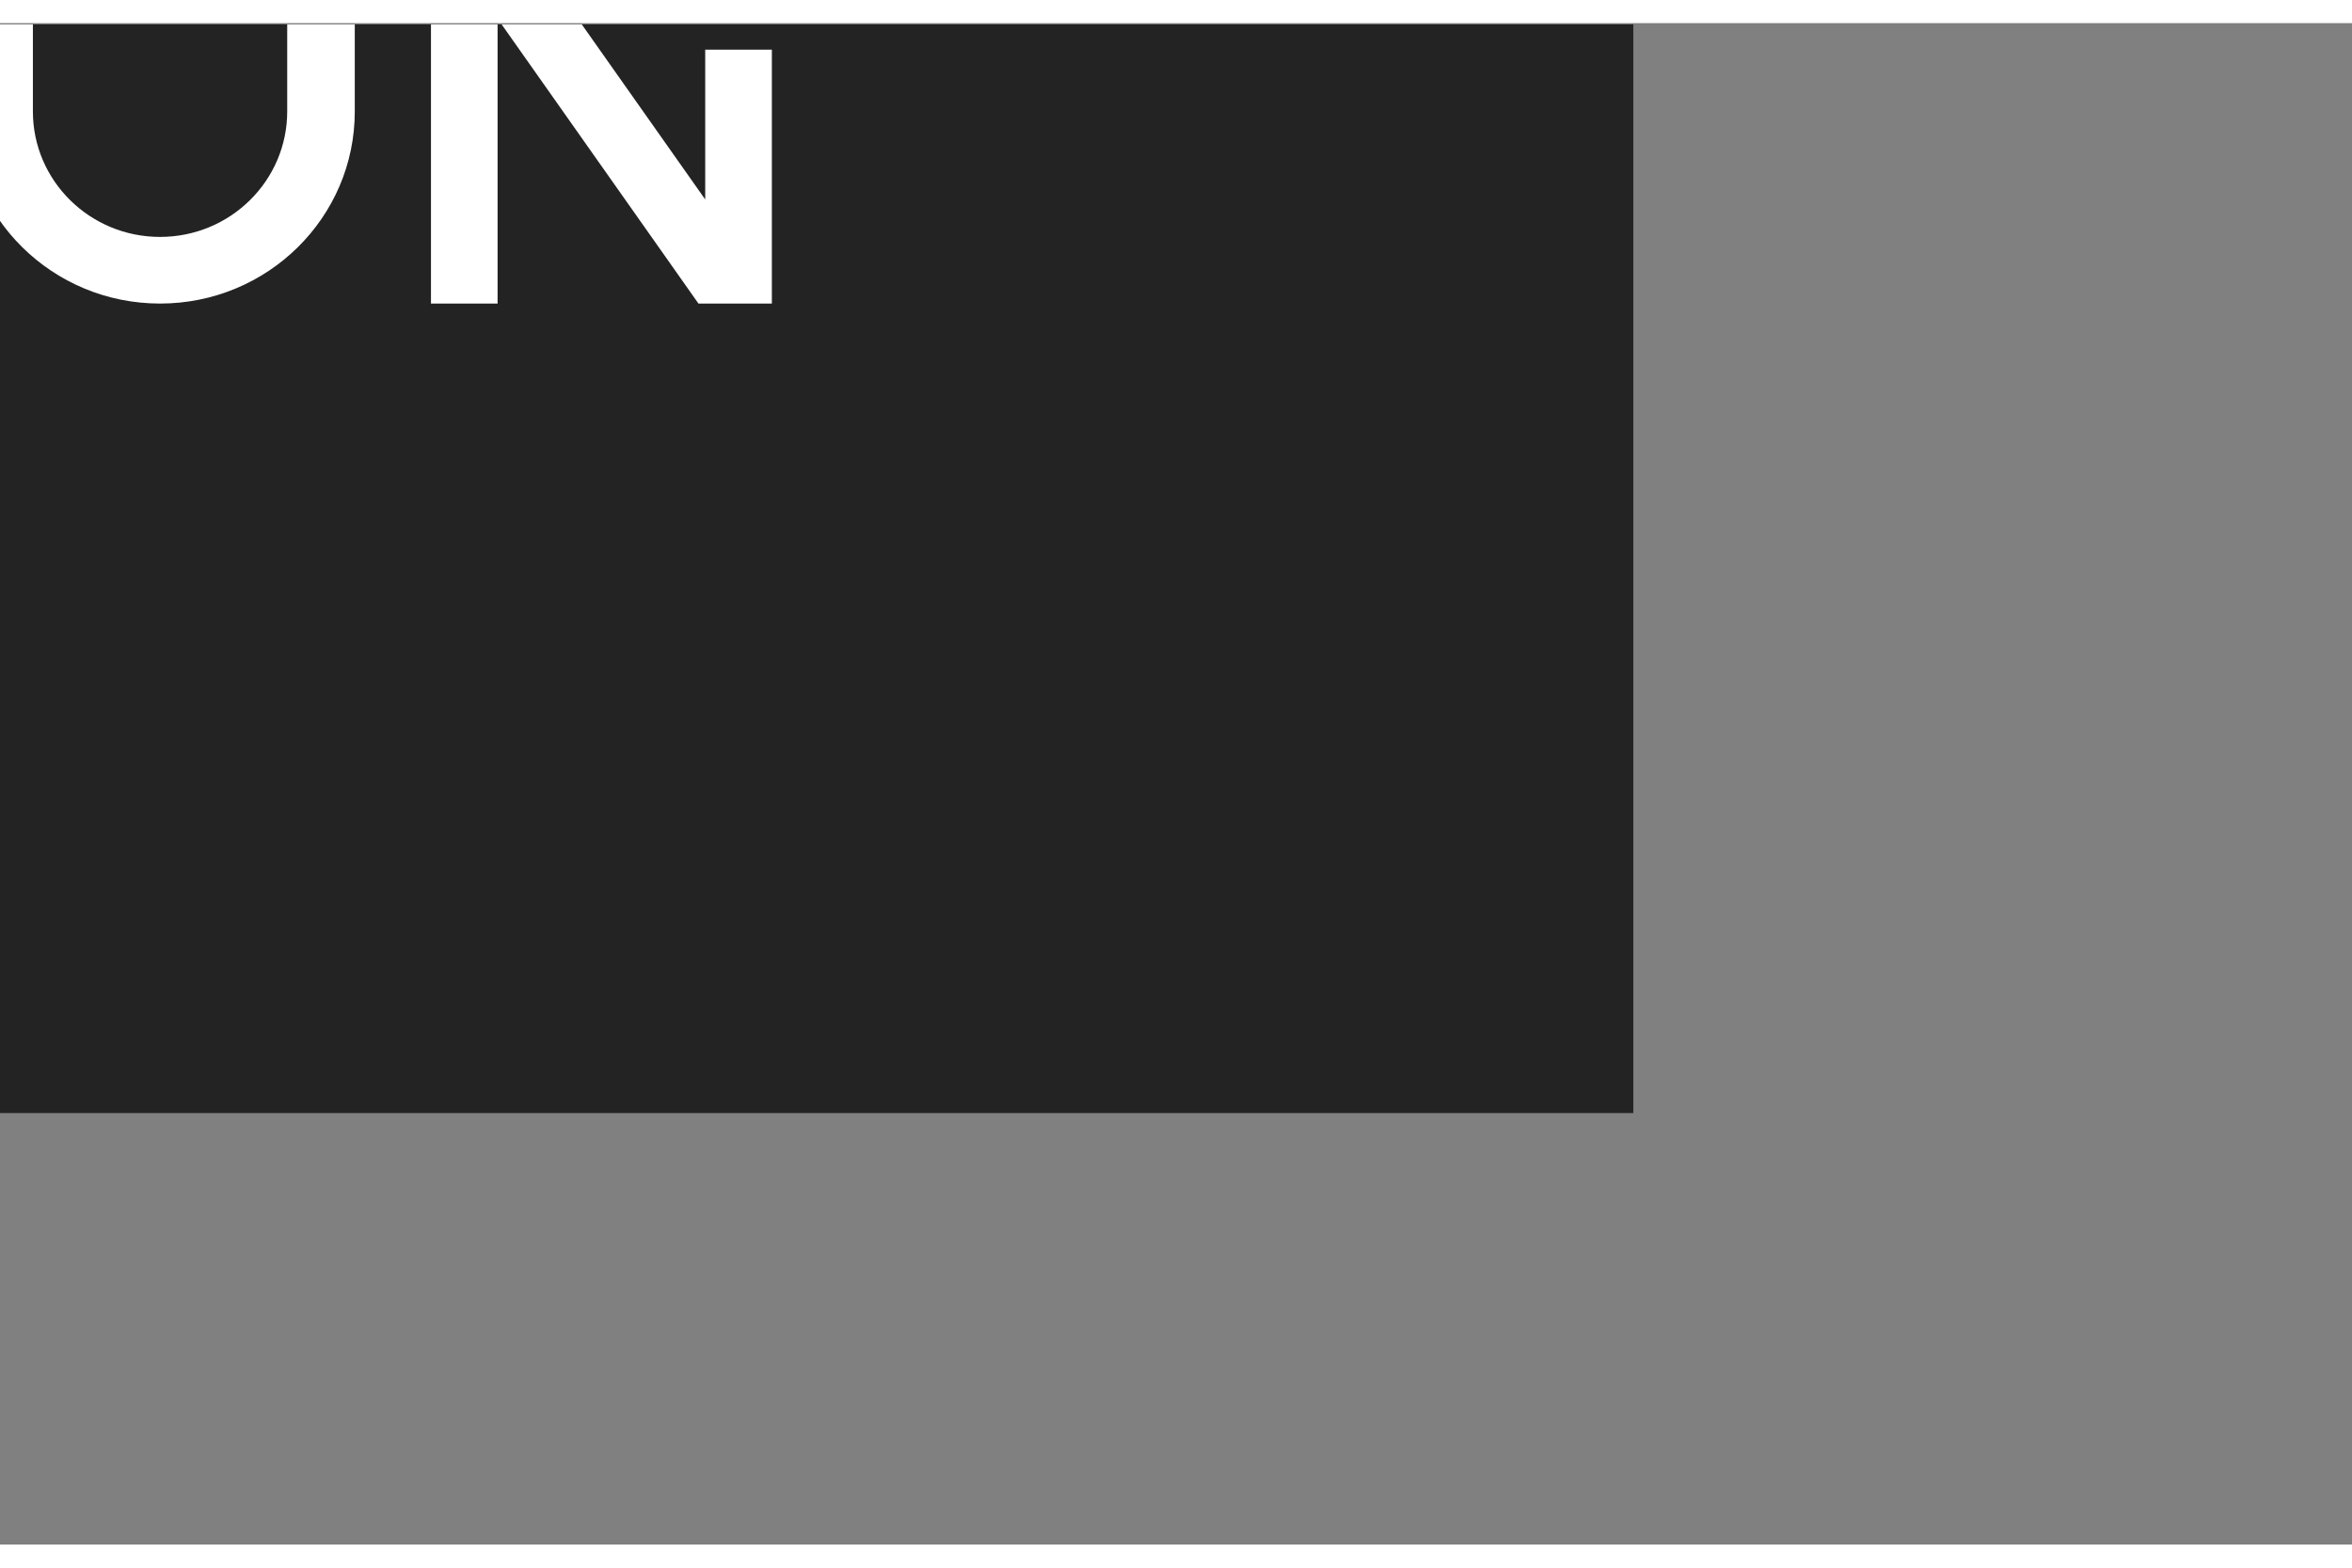 <svg width="900" height="600" viewBox="0 0 1728 1118" fill="none" xmlns="http://www.w3.org/2000/svg">
<rect x="0" y="0" width="1728" height="1118" fill="#808080" stroke="none"/>
<g clip-path="url(#clip0_236_2377)">
<rect width="1200" height="800" transform="translate(0 0.918)" fill="#232323"/>
<path d="M1382.75 858.409H1307.29V933.675H1382.75V858.409Z" fill="white"/>
<path d="M1382.75 1066.16H1307.29V1141.43H1382.75V1066.16Z" fill="white"/>
<path d="M1657.4 783.008H1571.39V858.273H1657.4C1735.8 858.273 1799.4 921.695 1799.4 999.91C1799.4 1078.12 1735.82 1141.56 1657.4 1141.56H1571.39V858.273H1495.94V1216.83H1657.4C1777.47 1216.83 1874.82 1119.72 1874.82 999.91C1874.82 880.099 1777.47 783.008 1657.4 783.008Z" fill="white"/>
<path fill-rule="evenodd" clip-rule="evenodd" d="M518.118 129.568L370.533 -79.783H316.629V206.066H365.571V-3.296L513.156 206.066H567.08V19.51H518.118V129.568ZM-25.475 64.891V-79.717H24.167V64.891C24.167 115.803 65.998 157.095 117.585 157.095C169.172 157.095 211.012 115.813 211.012 64.891V-79.717H260.654V64.891C260.654 142.858 196.606 206.066 117.585 206.066C38.563 206.066 -25.484 142.858 -25.484 64.891H-25.475ZM518.089 -79.714V-79.783H567.08V-79.714V-30.142V-30.072H518.089V-30.142V-79.714Z" fill="white"/>
</g>
<defs>
<clipPath id="clip0_236_2377">
<rect width="1200" height="800" fill="white" transform="translate(0 0.918)"/>
</clipPath>
</defs>
</svg>
